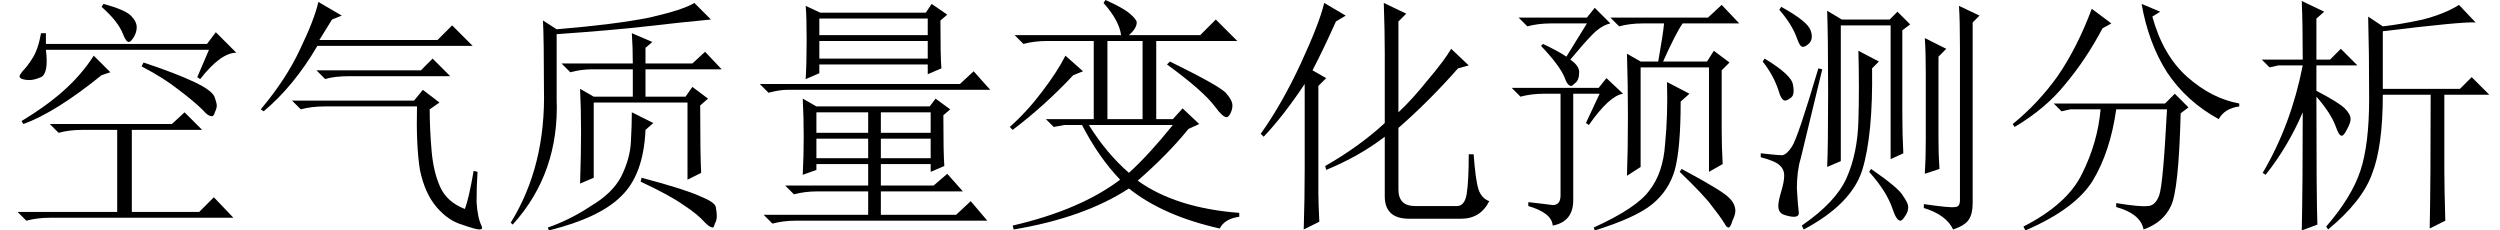 <?xml version='1.0' encoding='UTF-8'?>
<!-- This file was generated by dvisvgm 2.11.1 -->
<svg version='1.1' xmlns='http://www.w3.org/2000/svg' xmlns:xlink='http://www.w3.org/1999/xlink' width='105pt' height='9.68pt' viewBox='47.356 -72 105 9.68'>
<defs>
<path id='g0-2102' d='M3.855-8.285L4.676-7.67L4.307-7.465Q3.609-6.152 2.748-5.127Q1.928-4.102 .615-3.322L.533-3.445Q1.6-4.307 2.42-5.455Q3.24-6.645 3.855-8.285ZM6.727-8.162L6.398-7.957Q6.85-6.316 7.875-5.414T10.049-4.307V-4.184Q9.434-4.102 9.187-3.65Q7.834-4.389 7.014-5.619Q6.234-6.85 5.947-8.49L6.727-8.162ZM2.256-4.307H6.932L7.342-4.717L7.916-4.143L7.588-3.896Q7.506-.656 7.178 0Q6.85 .697 6.029 .984Q5.906 .328 4.881 .041V-.123Q5.906 .041 6.193 0Q6.521 0 6.686-.451T7.014-4.061H4.881Q4.635-2.297 3.896-1.066Q3.158 .123 1.066 1.025L.984 .861Q2.83-.082 3.445-1.354Q4.102-2.666 4.225-4.061H2.953L2.584-3.979L2.256-4.307Z'/>
<path id='g0-2374' d='M2.256 .984Q2.297-.328 2.297-1.518V-5.127Q1.395-3.773 .574-2.912L.451-3.035Q1.354-4.307 2.133-5.988T3.117-8.531L4.02-7.998L3.609-7.752Q3.076-6.562 2.625-5.701L3.199-5.373L2.871-5.045V-.574Q2.871-.123 2.912 .656L2.256 .984ZM5.66-3.486V-6.439Q5.66-7.342 5.619-8.531L6.562-8.08L6.234-7.752V-3.937Q6.809-4.471 7.465-5.291Q8.162-6.111 8.449-6.604L9.187-5.906L8.736-5.783Q7.547-4.43 6.234-3.281V-.697Q6.234 0 6.932 0H8.695Q9.023 0 9.105-.533T9.187-2.174H9.393Q9.475-1.066 9.598-.697T10.049-.205Q9.68 .533 8.859 .533H6.686Q5.66 .533 5.66-.41V-2.912Q4.594-2.092 3.199-1.518L3.158-1.682Q4.594-2.502 5.66-3.486Z'/>
<path id='g0-2568' d='M4.512-6.932V-3.65H5.988V-6.932H4.512ZM.615-7.178H5.086Q5.004-7.793 4.348-8.531L4.43-8.654Q5.168-8.326 5.455-8.08T5.742-7.711Q5.742-7.465 5.414-7.178H8.408L9.064-7.834L9.967-6.932H6.562V-3.65H7.26L7.67-4.102L8.367-3.445L7.916-3.24Q7.055-2.174 5.783-1.066Q7.383 .082 10.049 .287V.451Q9.434 .533 9.229 .943Q6.85 .41 5.414-.738Q3.527 .492 .574 .984L.533 .82Q3.363 .164 5.045-1.107Q4.143-2.051 3.445-3.404H2.707L2.256-3.322L1.928-3.65H3.937V-6.932H1.969Q1.436-6.932 .984-6.809L.615-7.178ZM3.732-3.404Q4.471-2.215 5.414-1.395Q6.234-2.133 7.26-3.404H3.732ZM2.748-6.316L3.486-5.66L3.076-5.496Q1.887-4.225 .533-3.199L.41-3.322Q1.148-3.979 1.764-4.799Q2.42-5.66 2.748-6.316ZM7.137-6.07Q9.311-5.004 9.516-4.717Q9.762-4.43 9.762-4.225Q9.762-4.061 9.68-3.896T9.516-3.732Q9.352-3.732 9.023-4.184Q8.531-4.84 7.014-5.947L7.137-6.07Z'/>
<path id='g0-7616' d='M7.547 .943Q7.588-.902 7.588-4.676H5.578Q5.578-2.502 5.127-1.354Q4.717-.205 3.281 .984L3.199 .861Q4.266-.369 4.635-1.477T5.004-4.512Q5.004-6.48 4.963-7.957L5.578-7.547Q6.316-7.629 7.26-7.834Q8.203-8.08 8.777-8.449L9.475-7.711Q8.941-7.752 5.578-7.342V-4.922H8.818L9.311-5.414L10.049-4.676H8.162V-1.518Q8.162-.779 8.203 .615L7.547 .943ZM2.789-4.594Q2.789-.369 2.83 .779L2.174 1.025Q2.215-.943 2.215-3.937Q1.6-2.502 .656-1.312L.533-1.395Q1.723-3.404 2.215-5.906H1.189L.82-5.824L.492-6.152H2.215Q2.215-7.629 2.174-8.613L3.117-8.162L2.789-7.875V-6.152H3.363L3.814-6.604L4.512-5.906H2.789V-4.84Q3.732-4.348 3.979-4.102T4.225-3.65Q4.225-3.486 4.061-3.199Q3.937-2.953 3.855-2.953Q3.732-2.953 3.609-3.322Q3.404-3.896 2.789-4.594Z'/>
<path id='g0-8772' d='M2.871-8.572L3.855-7.998L3.445-7.834Q3.117-7.301 2.912-6.973H7.875L8.49-7.588L9.352-6.727H2.83Q1.846-5.045 .574-3.979L.451-4.061Q1.518-5.332 2.092-6.562Q2.707-7.834 2.871-8.572ZM2.789-5.701H7.178L7.67-6.193L8.408-5.455H4.225Q3.527-5.455 3.158-5.332L2.789-5.701ZM1.764-4.43H6.891L7.26-4.881L7.957-4.348L7.547-4.061Q7.547-3.24 7.629-2.297Q7.711-1.395 7.998-.779T9.023 .123Q9.187-.287 9.393-1.477L9.557-1.436Q9.516-.861 9.516-.164Q9.557 .492 9.721 .82Q9.803 .984 9.639 .984T8.9 .779Q8.326 .615 7.834 .041T7.137-1.518Q6.973-2.543 7.014-4.184H3.117Q2.584-4.184 2.133-4.061L1.764-4.43Z'/>
<path id='g0-9083' d='M3.24-1.641Q3.281-2.42 3.281-4.799T3.24-8.203L3.855-7.834H5.865L6.193-8.162L6.727-7.629L6.398-7.383V-3.855Q6.398-3.035 6.439-2.215L5.906-1.969V-7.588H3.814V-1.887L3.24-1.641ZM4.553-6.521L5.414-6.07L5.127-5.783Q5.168-2.994 4.717-1.518Q4.266-.082 2.256 .984L2.174 .82Q3.609-.164 4.061-1.189T4.553-3.568Q4.594-4.963 4.553-6.521ZM5.086-1.559Q6.275-.738 6.439-.41Q6.645-.123 6.645 .041Q6.645 .246 6.521 .41Q6.398 .615 6.316 .615Q6.152 .615 5.988 .123Q5.742-.615 5.004-1.436L5.086-1.559ZM7.342-1.354Q7.383-1.969 7.383-2.789V-5.578Q7.383-6.48 7.342-7.055L8.244-6.604L7.916-6.275V-2.789Q7.916-2.174 7.957-1.559L7.342-1.354ZM8.818-.246V-6.645Q8.818-7.793 8.777-8.408L9.639-7.998L9.352-7.711V-.123Q9.352 .328 9.187 .574T8.531 .984Q8.244 .369 7.301 .082V-.082Q8.408 .082 8.613 .041Q8.818 .041 8.818-.246ZM3.035-5.742Q2.256-2.502 2.133-2.01Q1.969-1.477 1.969-.738Q2.01 0 2.051 .287Q2.051 .451 1.846 .451Q1.682 .451 1.436 .369T1.189 0Q1.189-.205 1.312-.615T1.436-1.271Q1.436-1.559 1.23-1.723Q1.066-1.887 .451-2.051V-2.215Q1.189-2.133 1.354-2.133Q1.559-2.174 1.764-2.502Q2.01-2.871 2.871-5.783L3.035-5.742ZM.615-6.193Q1.764-5.496 1.805-5.086Q1.887-4.676 1.723-4.553T1.477-4.43Q1.312-4.43 1.189-4.881Q.984-5.496 .533-6.07L.615-6.193ZM1.312-8.367Q2.42-7.752 2.543-7.383Q2.666-7.055 2.502-6.85Q2.338-6.686 2.215-6.686T1.969-7.055Q1.764-7.629 1.23-8.244L1.312-8.367Z'/>
<path id='g0-12458' d='M2.092-3.445H7.219L7.752-3.937L8.49-3.199H5.537V.246H8.367L8.982-.369L9.803 .492H2.092Q1.559 .492 1.107 .615L.738 .246H4.922V-3.199H3.445Q2.912-3.199 2.461-3.076L2.092-3.445ZM4.348-8.49Q5.25-8.244 5.496-7.998T5.742-7.506Q5.742-7.301 5.619-7.096T5.414-6.891Q5.291-6.891 5.168-7.219Q4.963-7.752 4.266-8.367L4.348-8.49ZM8.285-5.414L8.777-6.562H1.928Q2.051-5.578 1.723-5.414Q1.436-5.291 1.23-5.291Q1.066-5.291 .943-5.332T.82-5.455Q.82-5.496 .943-5.66Q1.148-5.865 1.354-6.193Q1.6-6.562 1.723-7.26H1.928V-6.809H8.695L9.064-7.301L9.926-6.439Q9.27-6.439 8.408-5.332L8.285-5.414ZM4.635-5.619L4.266-5.496Q2.338-3.937 .984-3.445L.902-3.568Q1.928-4.184 2.666-4.84Q3.445-5.537 3.937-6.316L4.635-5.619ZM6.029-6.029Q7.383-5.578 8.162-5.209T9.023-4.553Q9.105-4.307 9.105-4.225Q9.105-4.102 9.023-3.937Q8.982-3.773 8.9-3.773Q8.736-3.773 8.531-4.02Q8.162-4.389 7.506-4.881Q6.891-5.373 5.947-5.865L6.029-6.029Z'/>
<path id='g0-17240' d='M.451 .697Q1.928-1.682 1.846-4.922Q1.846-6.973 1.805-7.793L2.379-7.424Q4.84-7.629 6.275-7.916Q7.711-8.244 8.162-8.531L8.859-7.834Q7.547-7.711 6.152-7.547Q4.717-7.383 2.379-7.219V-4.512Q2.502-1.395 .533 .779L.451 .697ZM5.578-5.988Q5.578-6.645 5.537-7.26L6.398-6.891L6.111-6.645V-5.988H8.08L8.613-6.48L9.311-5.742H6.111V-4.594H7.793L8.08-5.004L8.736-4.512L8.408-4.225Q8.408-2.133 8.449-1.395L7.875-1.107V-4.348H3.937V-1.189L3.363-.943Q3.404-2.174 3.404-3.117Q3.404-4.102 3.363-4.922L3.937-4.594H5.578V-5.742H3.855Q3.404-5.742 2.953-5.619L2.584-5.988H5.578ZM2.01 .902Q2.953 .574 3.814 0Q4.717-.533 5.086-1.23Q5.455-1.969 5.496-2.666Q5.537-3.404 5.537-3.937L6.439-3.486L6.111-3.199Q6.029-1.312 5.086-.41Q4.184 .492 2.051 1.025L2.01 .902ZM5.947-1.189Q7.793-.697 8.408-.41Q9.023-.164 9.064 .041Q9.105 .287 9.105 .41Q9.105 .615 9.023 .738Q8.982 .902 8.941 .902Q8.818 .902 8.613 .697Q8.285 .328 7.711-.041Q7.137-.451 5.906-1.025L5.947-1.189Z'/>
<path id='g0-18431' d='M2.789-3.937V-3.076H4.963V-3.937H2.789ZM5.496-3.937V-3.076H7.588V-3.937H5.496ZM2.789-2.83V-2.01H4.963V-2.83H2.789ZM5.496-2.83V-2.01H7.588V-2.83H5.496ZM8.121-3.814Q8.121-2.215 8.162-1.682L7.588-1.436V-1.764H5.496V-.861H7.711L8.285-1.354L8.941-.615H5.496V.369H8.654L9.27-.205L9.967 .615H1.928Q1.395 .615 .943 .738L.574 .369H4.963V-.615H2.83Q2.297-.615 1.846-.492L1.477-.861H4.963V-1.764H2.789V-1.518L2.215-1.312Q2.256-2.133 2.256-2.912Q2.256-3.732 2.215-4.512L2.789-4.184H7.547L7.793-4.512L8.408-4.061L8.121-3.814ZM2.912-7.875V-7.178H7.465V-7.875H2.912ZM2.912-6.932V-6.193H7.465V-6.932H2.912ZM7.998-7.793Q7.998-6.275 8.039-5.783L7.465-5.537V-5.947H2.912V-5.578L2.338-5.332Q2.379-5.988 2.379-6.973Q2.379-7.998 2.338-8.408L2.953-8.121H7.383L7.629-8.49L8.285-8.039L7.998-7.793ZM.41-5.127H8.818L9.393-5.66L10.09-4.881H1.559Q1.23-4.881 .779-4.758L.41-5.127Z'/>
<path id='g0-20148' d='M.779-7.916H3.65L3.979-8.326L4.635-7.67Q4.266-7.588 3.896-7.219Q3.568-6.891 2.953-6.152Q3.363-5.865 3.322-5.578Q3.322-5.291 3.158-5.168Q3.035-5.045 2.994-5.045Q2.83-5.045 2.707-5.414Q2.502-5.906 1.723-6.727L1.805-6.809Q2.42-6.521 2.789-6.275L3.65-7.67H2.133Q1.6-7.67 1.148-7.547L.779-7.916ZM1.189-.164Q1.928-.082 2.215-.041Q2.543-.041 2.543-.451V-4.717H1.846Q1.312-4.717 .861-4.594L.492-4.963H4.143L4.471-5.373L5.168-4.717Q4.594-4.635 3.732-3.404L3.609-3.486L4.184-4.717H3.076V-.246Q3.076 .656 2.215 .82Q2.174 .287 1.189 0V-.164ZM5.332-1.271Q5.373-2.338 5.373-3.732Q5.373-5.168 5.332-6.398L5.906-6.07H6.645Q6.85-7.219 6.891-7.67H5.988Q5.455-7.67 5.004-7.547L4.635-7.916H8.736L9.311-8.449L10.049-7.67H7.67Q7.383-7.26 6.85-6.07H8.695L8.982-6.521L9.639-6.029L9.311-5.701V-3.199Q9.311-2.502 9.352-1.764L8.777-1.436V-5.824H5.906V-1.641L5.332-1.271ZM7.957-4.717L7.588-4.389Q7.588-2.42 7.342-1.518Q7.096-.656 6.398-.082T3.979 1.025L3.937 .902Q5.742 .082 6.275-.656Q6.85-1.395 6.932-2.584Q7.055-3.814 7.014-5.209L7.957-4.717ZM7.629-1.559Q9.393-.615 9.639-.328Q9.885-.082 9.885 .205Q9.885 .369 9.762 .615Q9.68 .902 9.598 .902T9.434 .738Q9.229 .41 8.9 0Q8.613-.41 7.547-1.436L7.629-1.559Z'/>
</defs>
<g id='page1'>
<use x='47.356' y='-63.346' xlink:href='#g0-12458'/>
<use x='57.856' y='-63.346' xlink:href='#g0-8772'/>
<use x='68.356' y='-63.346' xlink:href='#g0-17240'/>
<use x='78.856' y='-63.346' xlink:href='#g0-18431'/>
<use x='89.356' y='-63.346' xlink:href='#g0-2568'/>
<use x='99.856' y='-63.346' xlink:href='#g0-2374'/>
<use x='110.356' y='-63.346' xlink:href='#g0-20148'/>
<use x='120.856' y='-63.346' xlink:href='#g0-9083'/>
<use x='131.356' y='-63.346' xlink:href='#g0-2102'/>
<use x='141.856' y='-63.346' xlink:href='#g0-7616'/>
</g>
</svg>